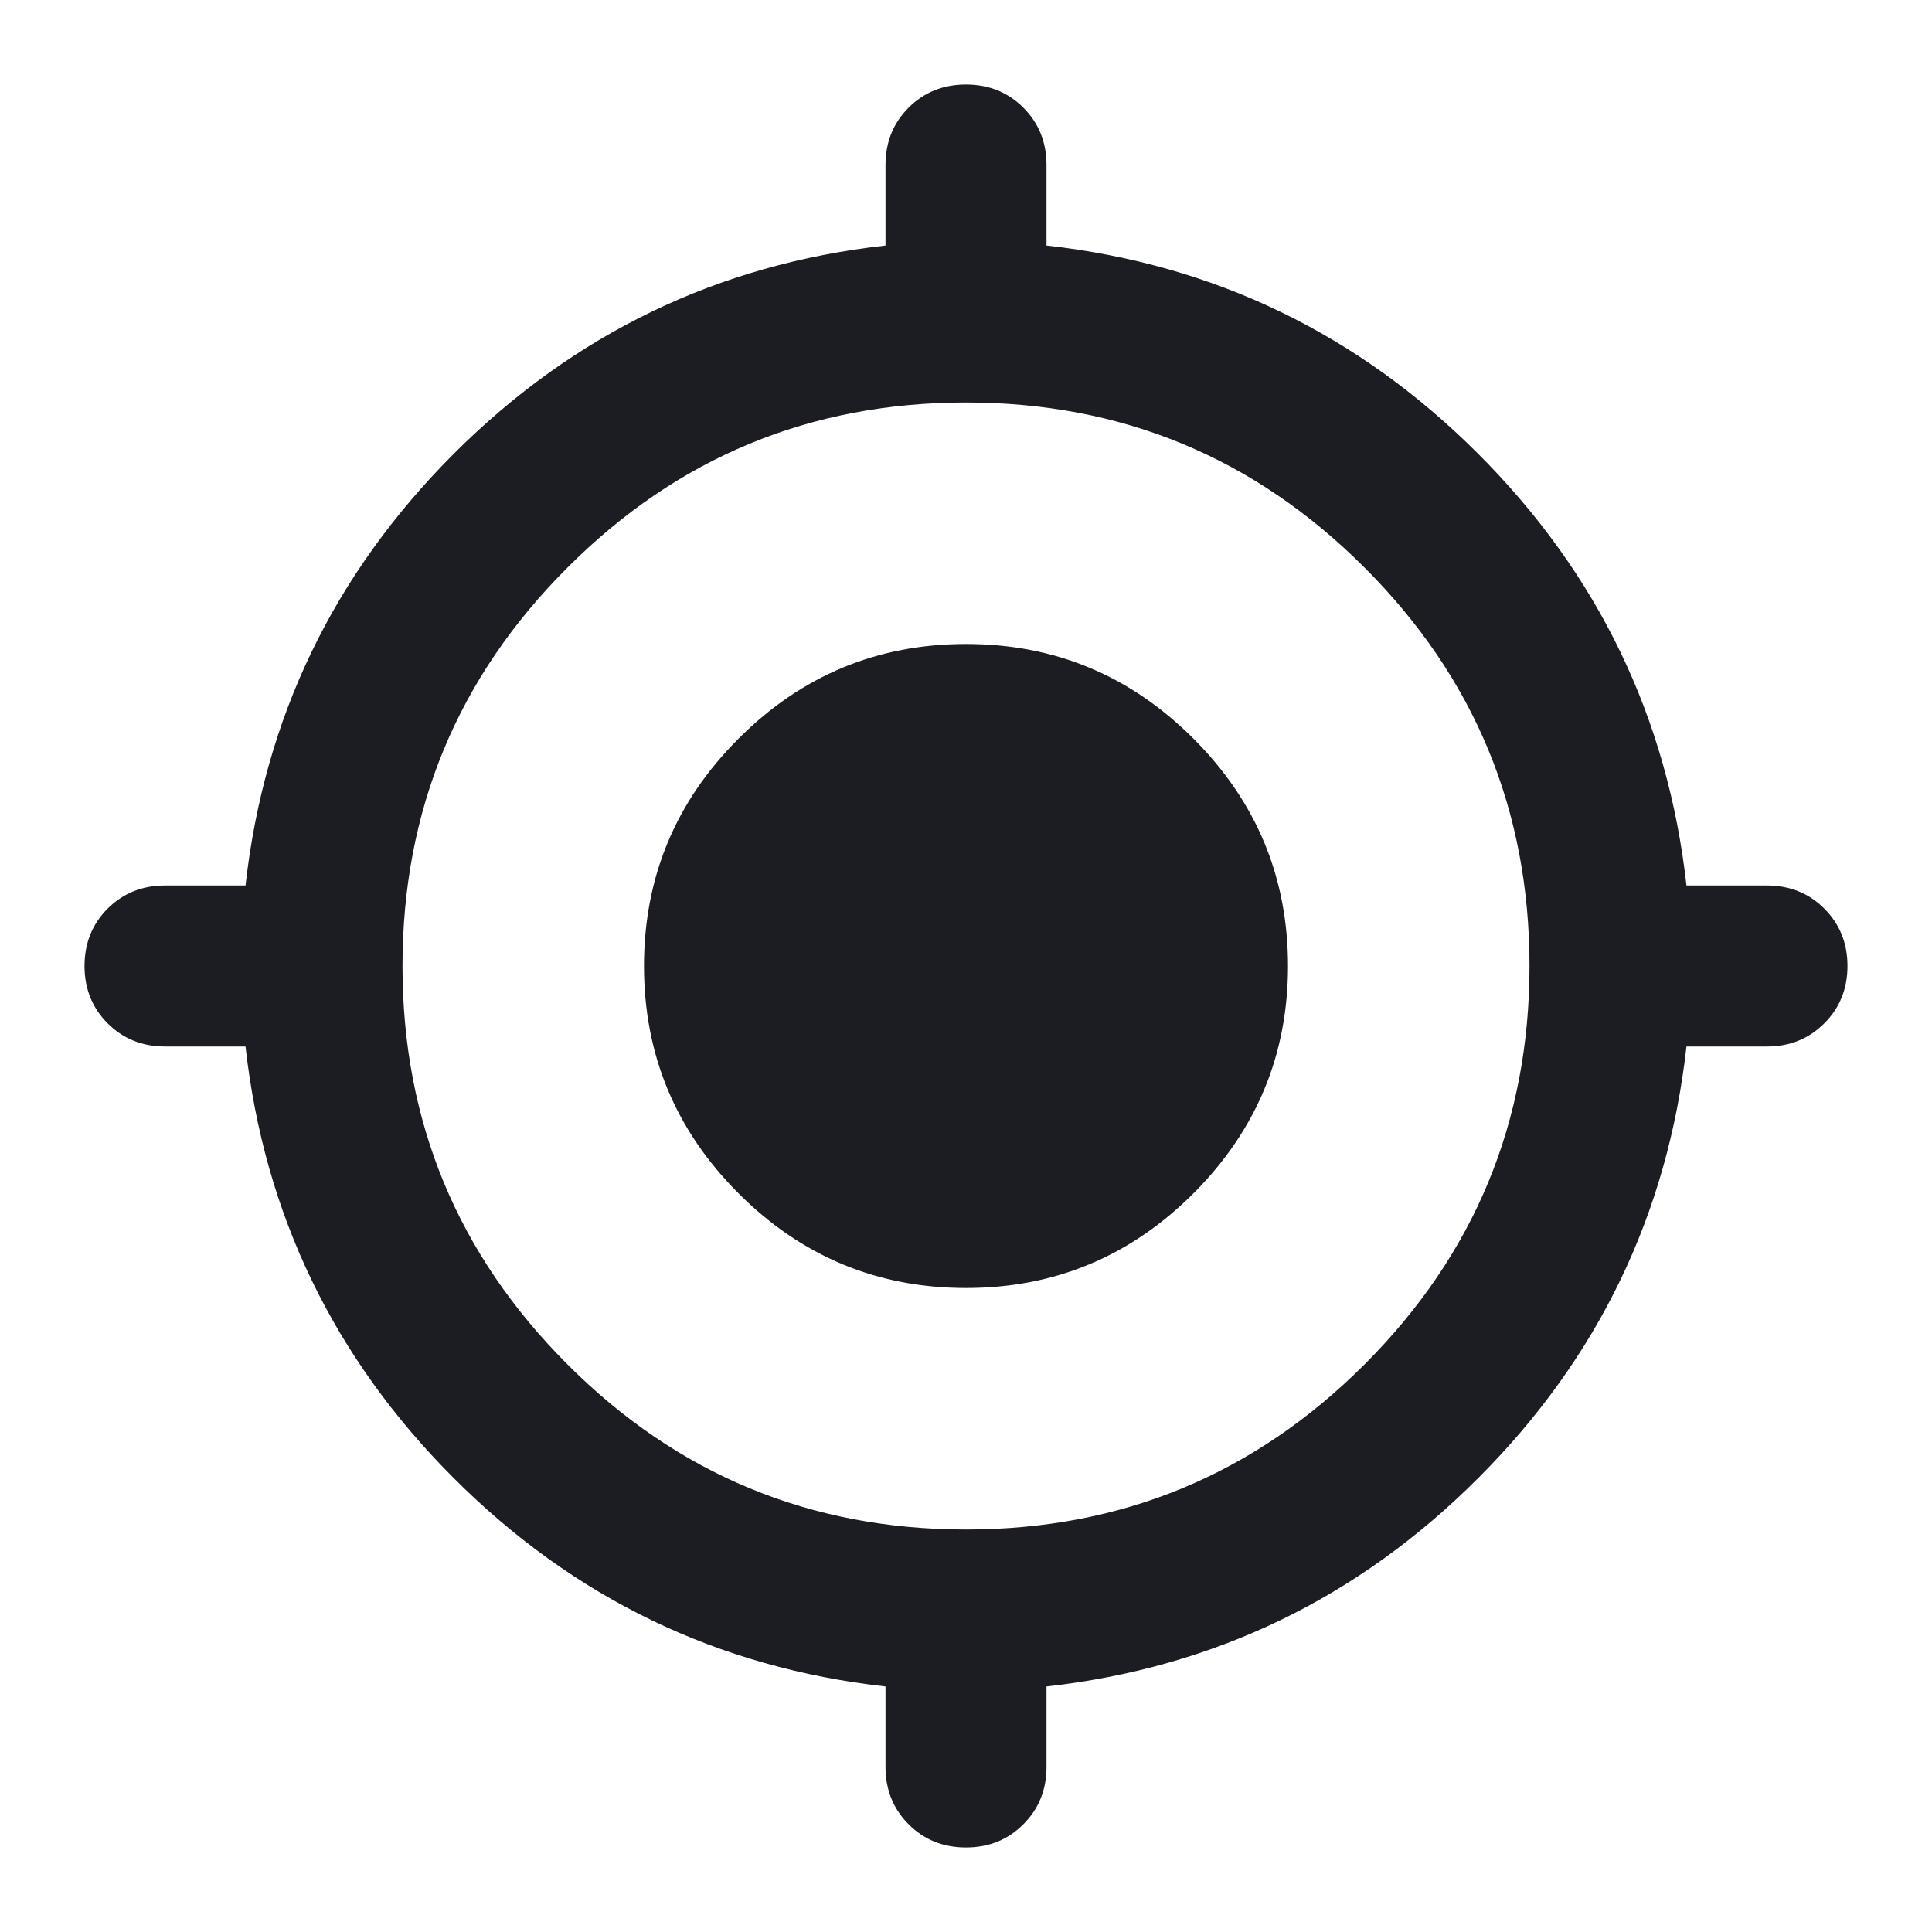 <svg width="24" height="24" viewBox="0 0 24 24" fill="none" xmlns="http://www.w3.org/2000/svg">
<path d="M11 21.95V20.95C8.916 20.716 7.129 19.854 5.637 18.362C4.146 16.871 3.283 15.083 3.05 13H2.05C1.766 13 1.529 12.904 1.337 12.712C1.146 12.521 1.05 12.283 1.05 12C1.05 11.716 1.146 11.479 1.337 11.287C1.529 11.096 1.766 11 2.05 11H3.05C3.283 8.916 4.146 7.129 5.637 5.637C7.129 4.146 8.916 3.283 11 3.05V2.05C11 1.766 11.096 1.529 11.287 1.337C11.479 1.146 11.716 1.05 12 1.05C12.283 1.05 12.521 1.146 12.712 1.337C12.904 1.529 13 1.766 13 2.05V3.05C15.083 3.283 16.871 4.146 18.362 5.637C19.854 7.129 20.716 8.916 20.95 11H21.95C22.233 11 22.471 11.096 22.662 11.287C22.854 11.479 22.95 11.716 22.95 12C22.95 12.283 22.854 12.521 22.662 12.712C22.471 12.904 22.233 13 21.95 13H20.95C20.716 15.083 19.854 16.871 18.362 18.362C16.871 19.854 15.083 20.716 13 20.95V21.95C13 22.233 12.904 22.471 12.712 22.662C12.521 22.854 12.283 22.95 12 22.95C11.716 22.95 11.479 22.854 11.287 22.662C11.096 22.471 11 22.233 11 21.95ZM12 19C13.933 19 15.583 18.317 16.95 16.95C18.317 15.583 19 13.933 19 12C19 10.066 18.317 8.416 16.95 7.05C15.583 5.683 13.933 5 12 5C10.066 5 8.416 5.683 7.05 7.05C5.683 8.416 5 10.066 5 12C5 13.933 5.683 15.583 7.05 16.95C8.416 18.317 10.066 19 12 19ZM12 16C10.9 16 9.958 15.608 9.175 14.825C8.391 14.041 8 13.1 8 12C8 10.9 8.391 9.958 9.175 9.175C9.958 8.391 10.9 8 12 8C13.1 8 14.041 8.391 14.825 9.175C15.608 9.958 16 10.9 16 12C16 13.1 15.608 14.041 14.825 14.825C14.041 15.608 13.1 16 12 16Z" fill="#1B1D22"/>
</svg>

